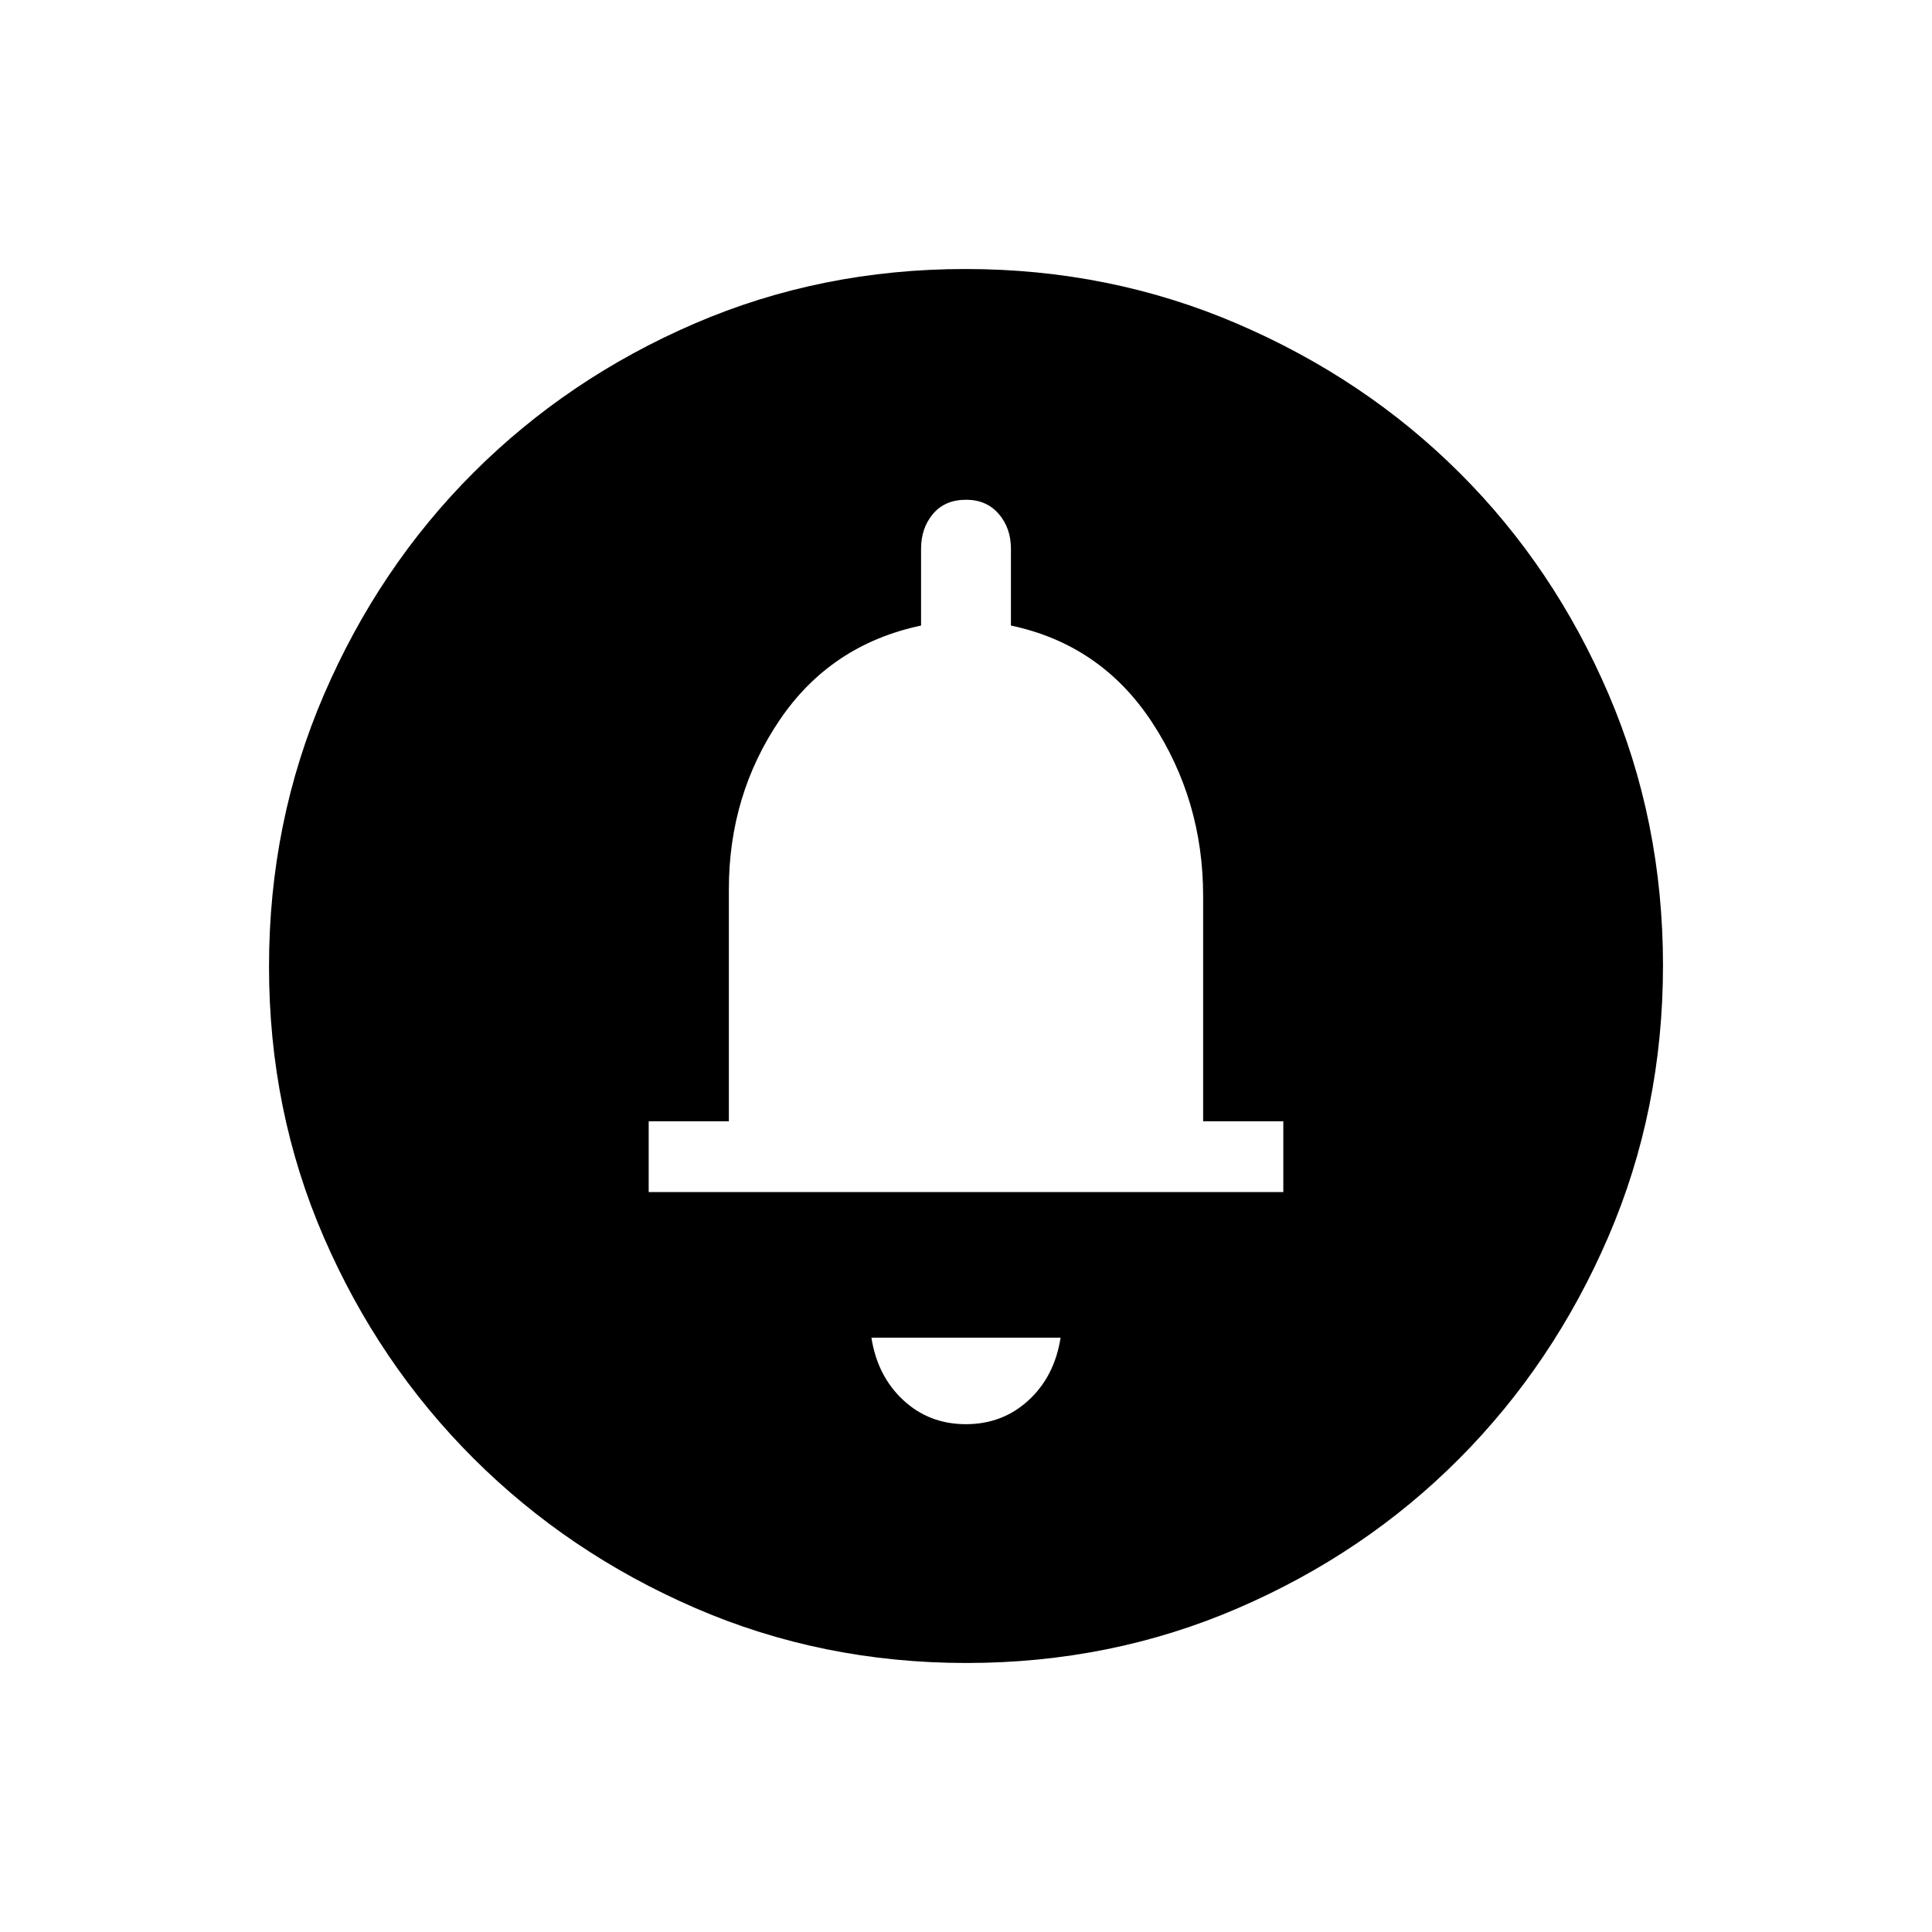<svg xmlns="http://www.w3.org/2000/svg" height="40" viewBox="0 -960 960 960" width="40"><path d="M479.94-252.33q18.23 0 31.14-11.88Q524-276.08 527-295.33h-94q3 19.16 15.86 31.08 12.86 11.92 31.08 11.92ZM322.33-367.67h315.34v-35.16h-39.84V-514.8q0-47.53-25.33-86.2t-70.17-48.17v-38.16q0-10.25-6.05-17.29-6.06-7.05-16.23-7.05-10.55 0-16.47 7.05-5.91 7.04-5.91 17.29v38.16q-44.84 9.5-70.17 46.81-25.33 37.3-25.33 84.19v115.34h-39.84v35.16Zm157.95 234q-71.85 0-134.91-27.35-63.06-27.36-110.12-74.35-47.07-46.99-74.32-109.78-27.26-62.8-27.26-134.57 0-71.85 27.35-135.24 27.36-63.39 74.35-110.29 46.99-46.9 109.78-73.99 62.8-27.09 134.57-27.09 71.85 0 135.25 27.27 63.39 27.26 110.28 74.01 46.9 46.75 73.99 109.87 27.09 63.13 27.09 134.9 0 71.85-27.19 134.91t-74.01 110.12q-46.83 47.07-109.95 74.32-63.13 27.26-134.9 27.26Z"/></svg>